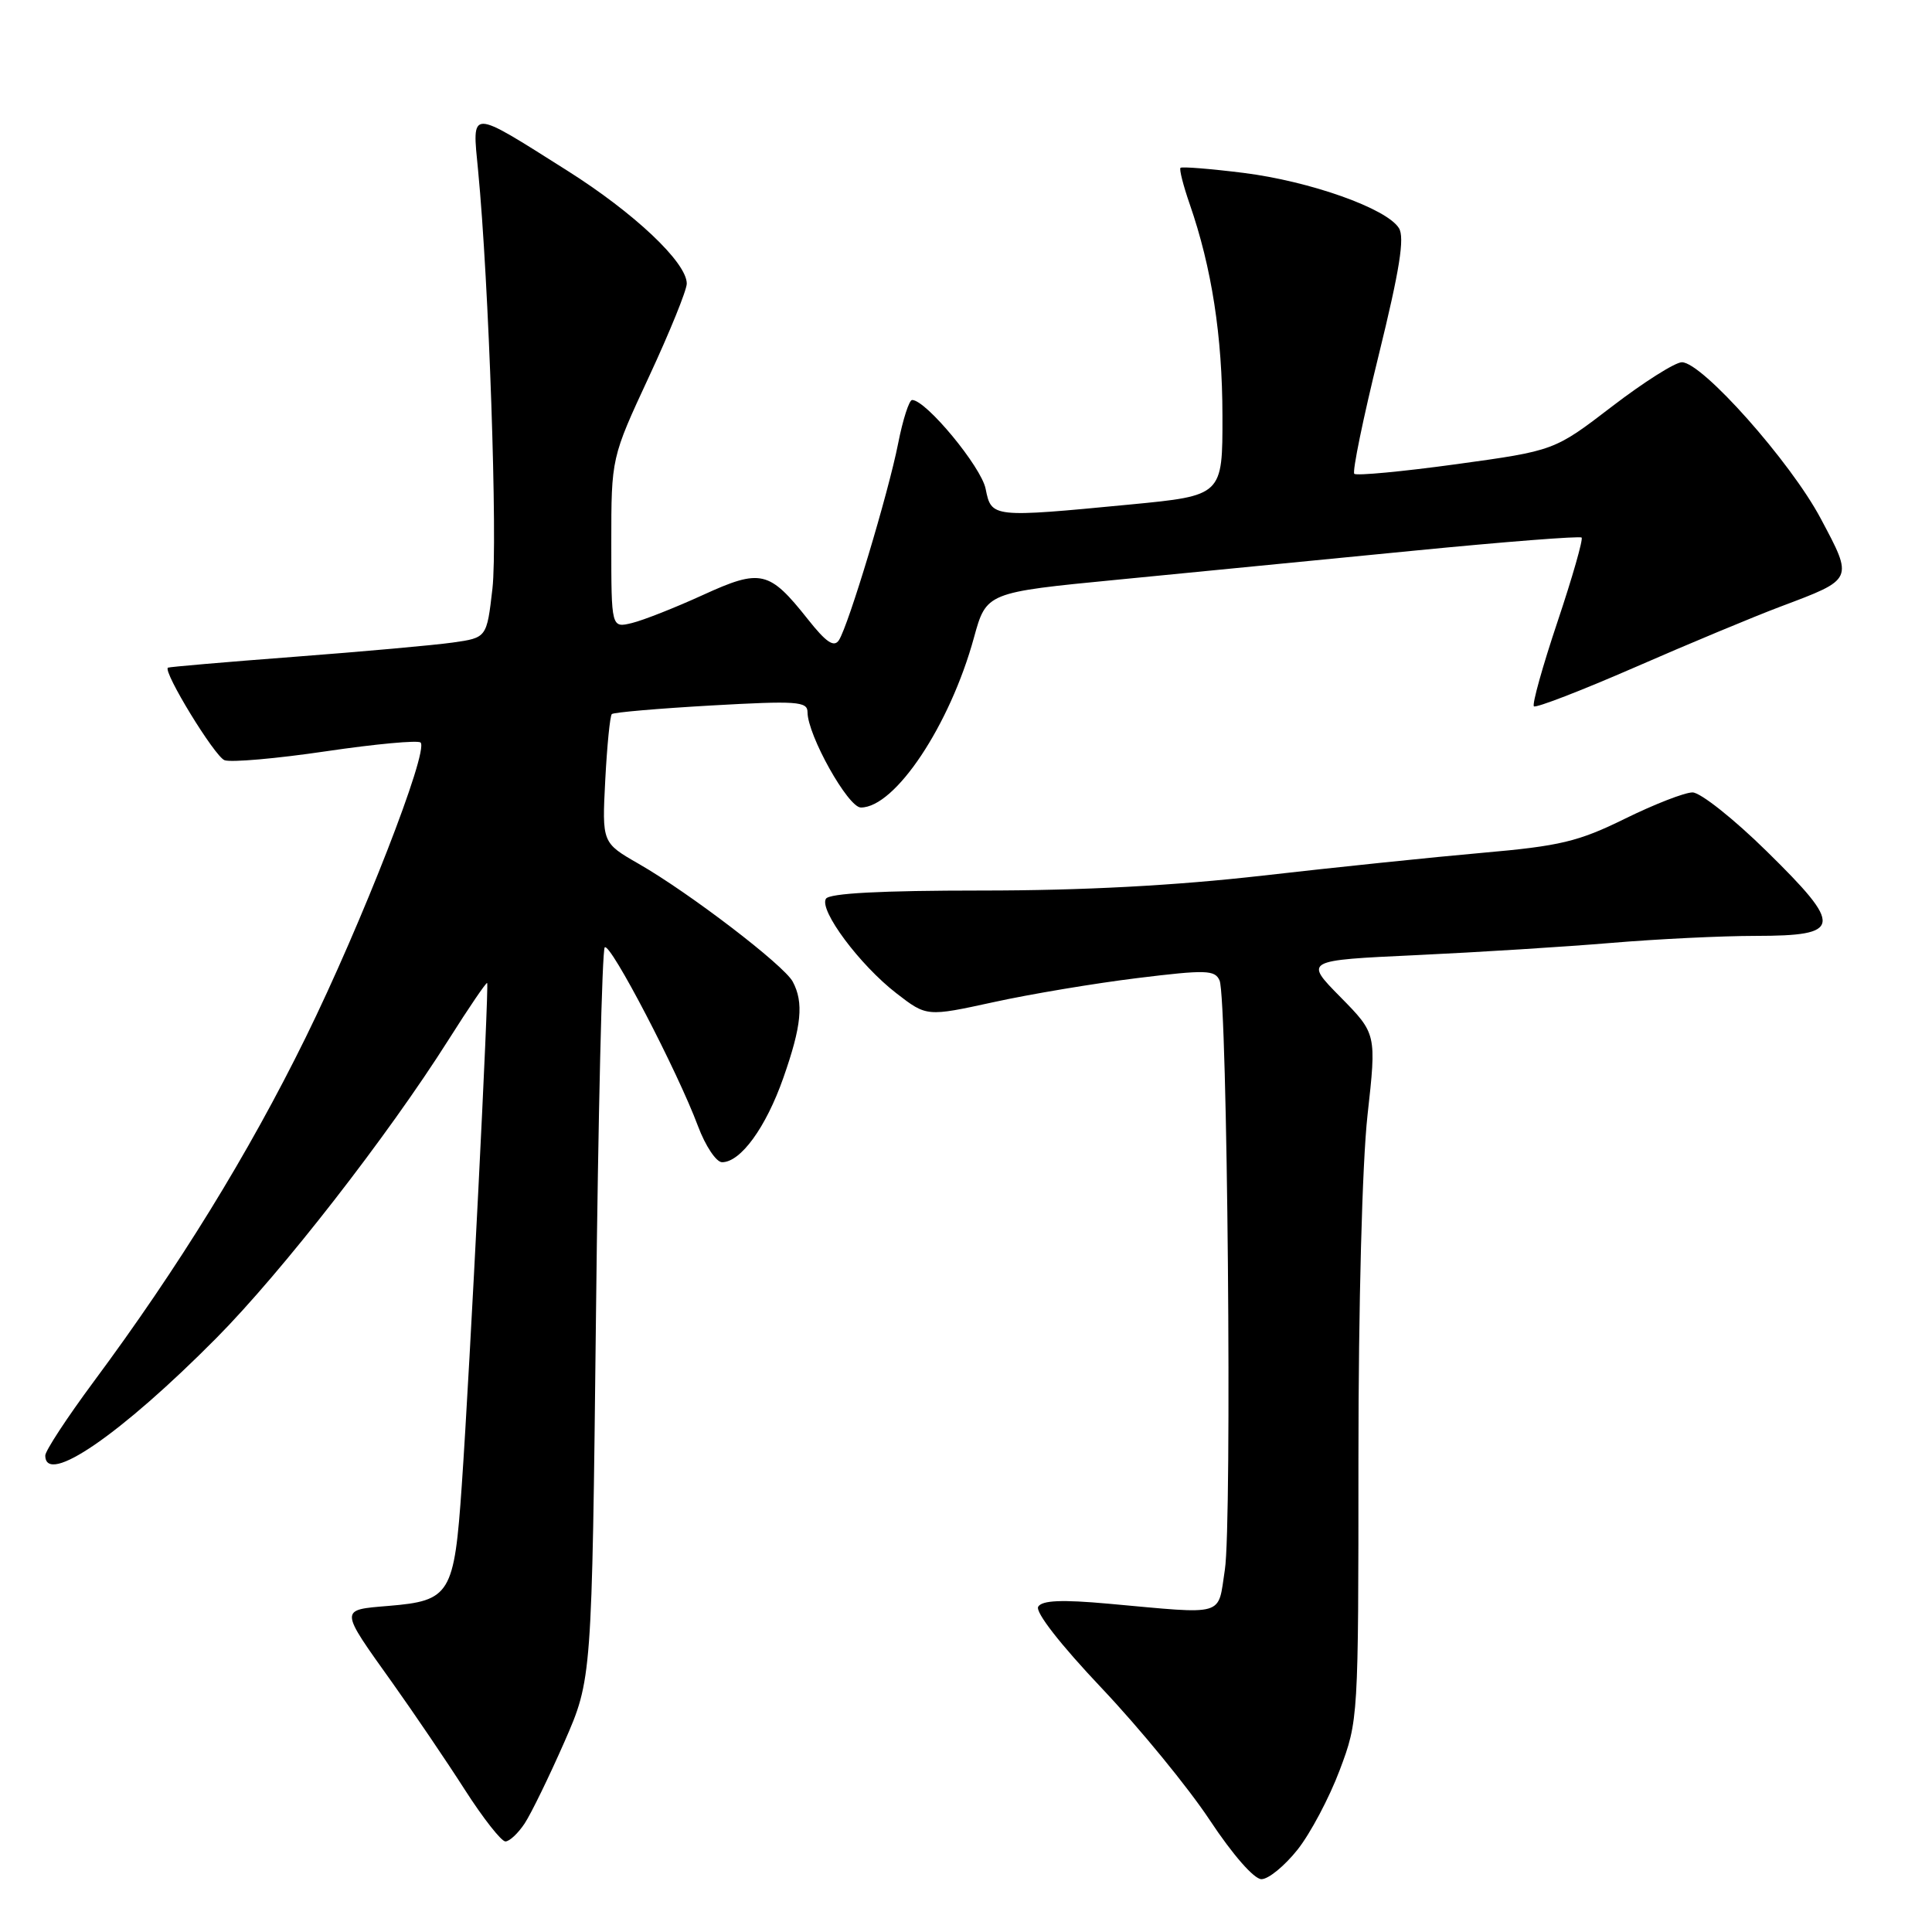 <?xml version="1.0" encoding="UTF-8" standalone="no"?>
<!DOCTYPE svg PUBLIC "-//W3C//DTD SVG 1.1//EN" "http://www.w3.org/Graphics/SVG/1.1/DTD/svg11.dtd" >
<svg xmlns="http://www.w3.org/2000/svg" xmlns:xlink="http://www.w3.org/1999/xlink" version="1.1" viewBox="0 0 256 256">
 <g >
 <path fill="currentColor"
d=" M 171.93 245.09 C 173.63 242.95 176.14 238.21 177.51 234.57 C 179.99 227.98 180.00 227.79 180.00 193.27 C 180.00 172.93 180.50 154.12 181.20 147.79 C 182.40 136.98 182.40 136.98 177.61 132.11 C 172.82 127.25 172.82 127.25 187.66 126.56 C 195.82 126.18 207.45 125.45 213.50 124.94 C 219.55 124.43 228.16 124.01 232.64 124.01 C 244.12 124.00 244.28 122.80 234.12 112.82 C 229.75 108.52 225.31 105.00 224.27 105.00 C 223.23 105.00 219.20 106.57 215.30 108.49 C 209.14 111.52 206.72 112.10 196.45 113.00 C 189.97 113.57 176.87 114.93 167.34 116.02 C 155.71 117.35 143.45 118.00 130.06 118.00 C 116.76 118.00 109.89 118.36 109.44 119.09 C 108.51 120.60 113.92 127.86 118.77 131.61 C 122.79 134.72 122.79 134.72 131.65 132.79 C 136.52 131.72 145.09 130.29 150.71 129.60 C 159.82 128.48 160.99 128.52 161.60 129.92 C 162.64 132.34 163.27 201.75 162.30 208.00 C 161.33 214.29 162.59 213.92 146.89 212.50 C 140.70 211.94 138.09 212.05 137.57 212.89 C 137.14 213.59 140.49 217.89 146.00 223.71 C 151.03 229.03 157.47 236.89 160.31 241.19 C 163.35 245.78 166.17 249.00 167.15 249.00 C 168.08 249.00 170.22 247.24 171.93 245.09 Z  M 69.53 241.60 C 70.40 240.27 72.75 235.44 74.77 230.85 C 78.43 222.50 78.43 222.50 78.97 174.33 C 79.26 147.84 79.78 125.88 80.13 125.53 C 80.85 124.82 89.79 141.98 92.50 149.25 C 93.48 151.86 94.91 154.00 95.68 154.00 C 98.14 154.00 101.49 149.39 103.79 142.84 C 106.22 135.93 106.52 132.84 105.04 130.07 C 103.87 127.89 91.36 118.32 84.63 114.46 C 79.77 111.67 79.77 111.67 80.20 103.35 C 80.44 98.77 80.83 94.84 81.07 94.62 C 81.31 94.39 87.24 93.88 94.25 93.48 C 105.57 92.84 107.00 92.94 107.00 94.36 C 107.00 97.40 112.37 107.00 114.07 107.00 C 118.61 107.00 125.87 96.09 129.05 84.50 C 130.70 78.50 130.70 78.50 148.10 76.81 C 157.67 75.88 175.32 74.15 187.33 72.97 C 199.33 71.79 209.34 71.01 209.57 71.23 C 209.79 71.46 208.36 76.47 206.38 82.38 C 204.40 88.29 202.99 93.33 203.25 93.59 C 203.51 93.84 209.52 91.52 216.61 88.43 C 223.70 85.33 232.39 81.71 235.92 80.38 C 245.67 76.71 245.60 76.87 241.25 68.70 C 237.25 61.17 225.54 48.00 222.86 48.00 C 221.97 48.00 217.80 50.64 213.60 53.86 C 205.96 59.72 205.96 59.72 192.96 61.51 C 185.81 62.49 179.73 63.06 179.45 62.78 C 179.17 62.50 180.62 55.43 182.68 47.08 C 185.47 35.73 186.15 31.46 185.36 30.22 C 183.72 27.61 173.60 24.02 164.78 22.91 C 160.37 22.36 156.61 22.06 156.42 22.24 C 156.24 22.43 156.79 24.59 157.64 27.04 C 160.56 35.46 161.97 44.52 161.98 55.09 C 162.00 65.67 162.00 65.67 149.75 66.85 C 131.42 68.61 131.37 68.60 130.60 64.77 C 130.02 61.85 122.70 53.00 120.86 53.00 C 120.47 53.00 119.63 55.59 119.01 58.75 C 117.70 65.39 112.43 82.87 111.16 84.83 C 110.51 85.82 109.47 85.12 107.05 82.06 C 101.92 75.59 100.82 75.33 93.14 78.84 C 89.49 80.51 85.26 82.18 83.75 82.55 C 81.00 83.22 81.00 83.22 81.00 71.94 C 81.00 60.66 81.00 60.66 86.00 49.90 C 88.75 43.99 91.00 38.44 91.00 37.58 C 91.00 34.78 84.04 28.21 75.15 22.60 C 62.07 14.34 62.55 14.34 63.35 22.58 C 64.78 37.31 65.96 71.81 65.25 78.00 C 64.50 84.50 64.50 84.50 60.00 85.14 C 57.52 85.49 48.08 86.34 39.00 87.03 C 29.93 87.72 22.39 88.37 22.25 88.47 C 21.57 88.99 28.44 100.23 29.75 100.73 C 30.58 101.05 36.63 100.52 43.19 99.55 C 49.76 98.58 55.40 98.06 55.73 98.39 C 56.84 99.51 47.93 122.37 40.49 137.50 C 32.92 152.89 23.65 167.94 12.39 183.11 C 8.88 187.85 6.00 192.24 6.00 192.86 C 6.00 196.95 16.00 190.08 28.65 177.32 C 37.37 168.52 51.36 150.54 59.45 137.75 C 62.14 133.49 64.44 130.12 64.55 130.25 C 64.82 130.58 62.27 181.18 61.19 196.79 C 60.19 211.27 59.68 212.11 51.49 212.79 C 44.93 213.34 44.92 213.07 52.02 223.02 C 54.85 227.00 59.16 233.35 61.58 237.13 C 64.00 240.91 66.43 244.00 66.97 244.00 C 67.51 244.00 68.66 242.92 69.53 241.60 Z "/>
</g>
</svg>